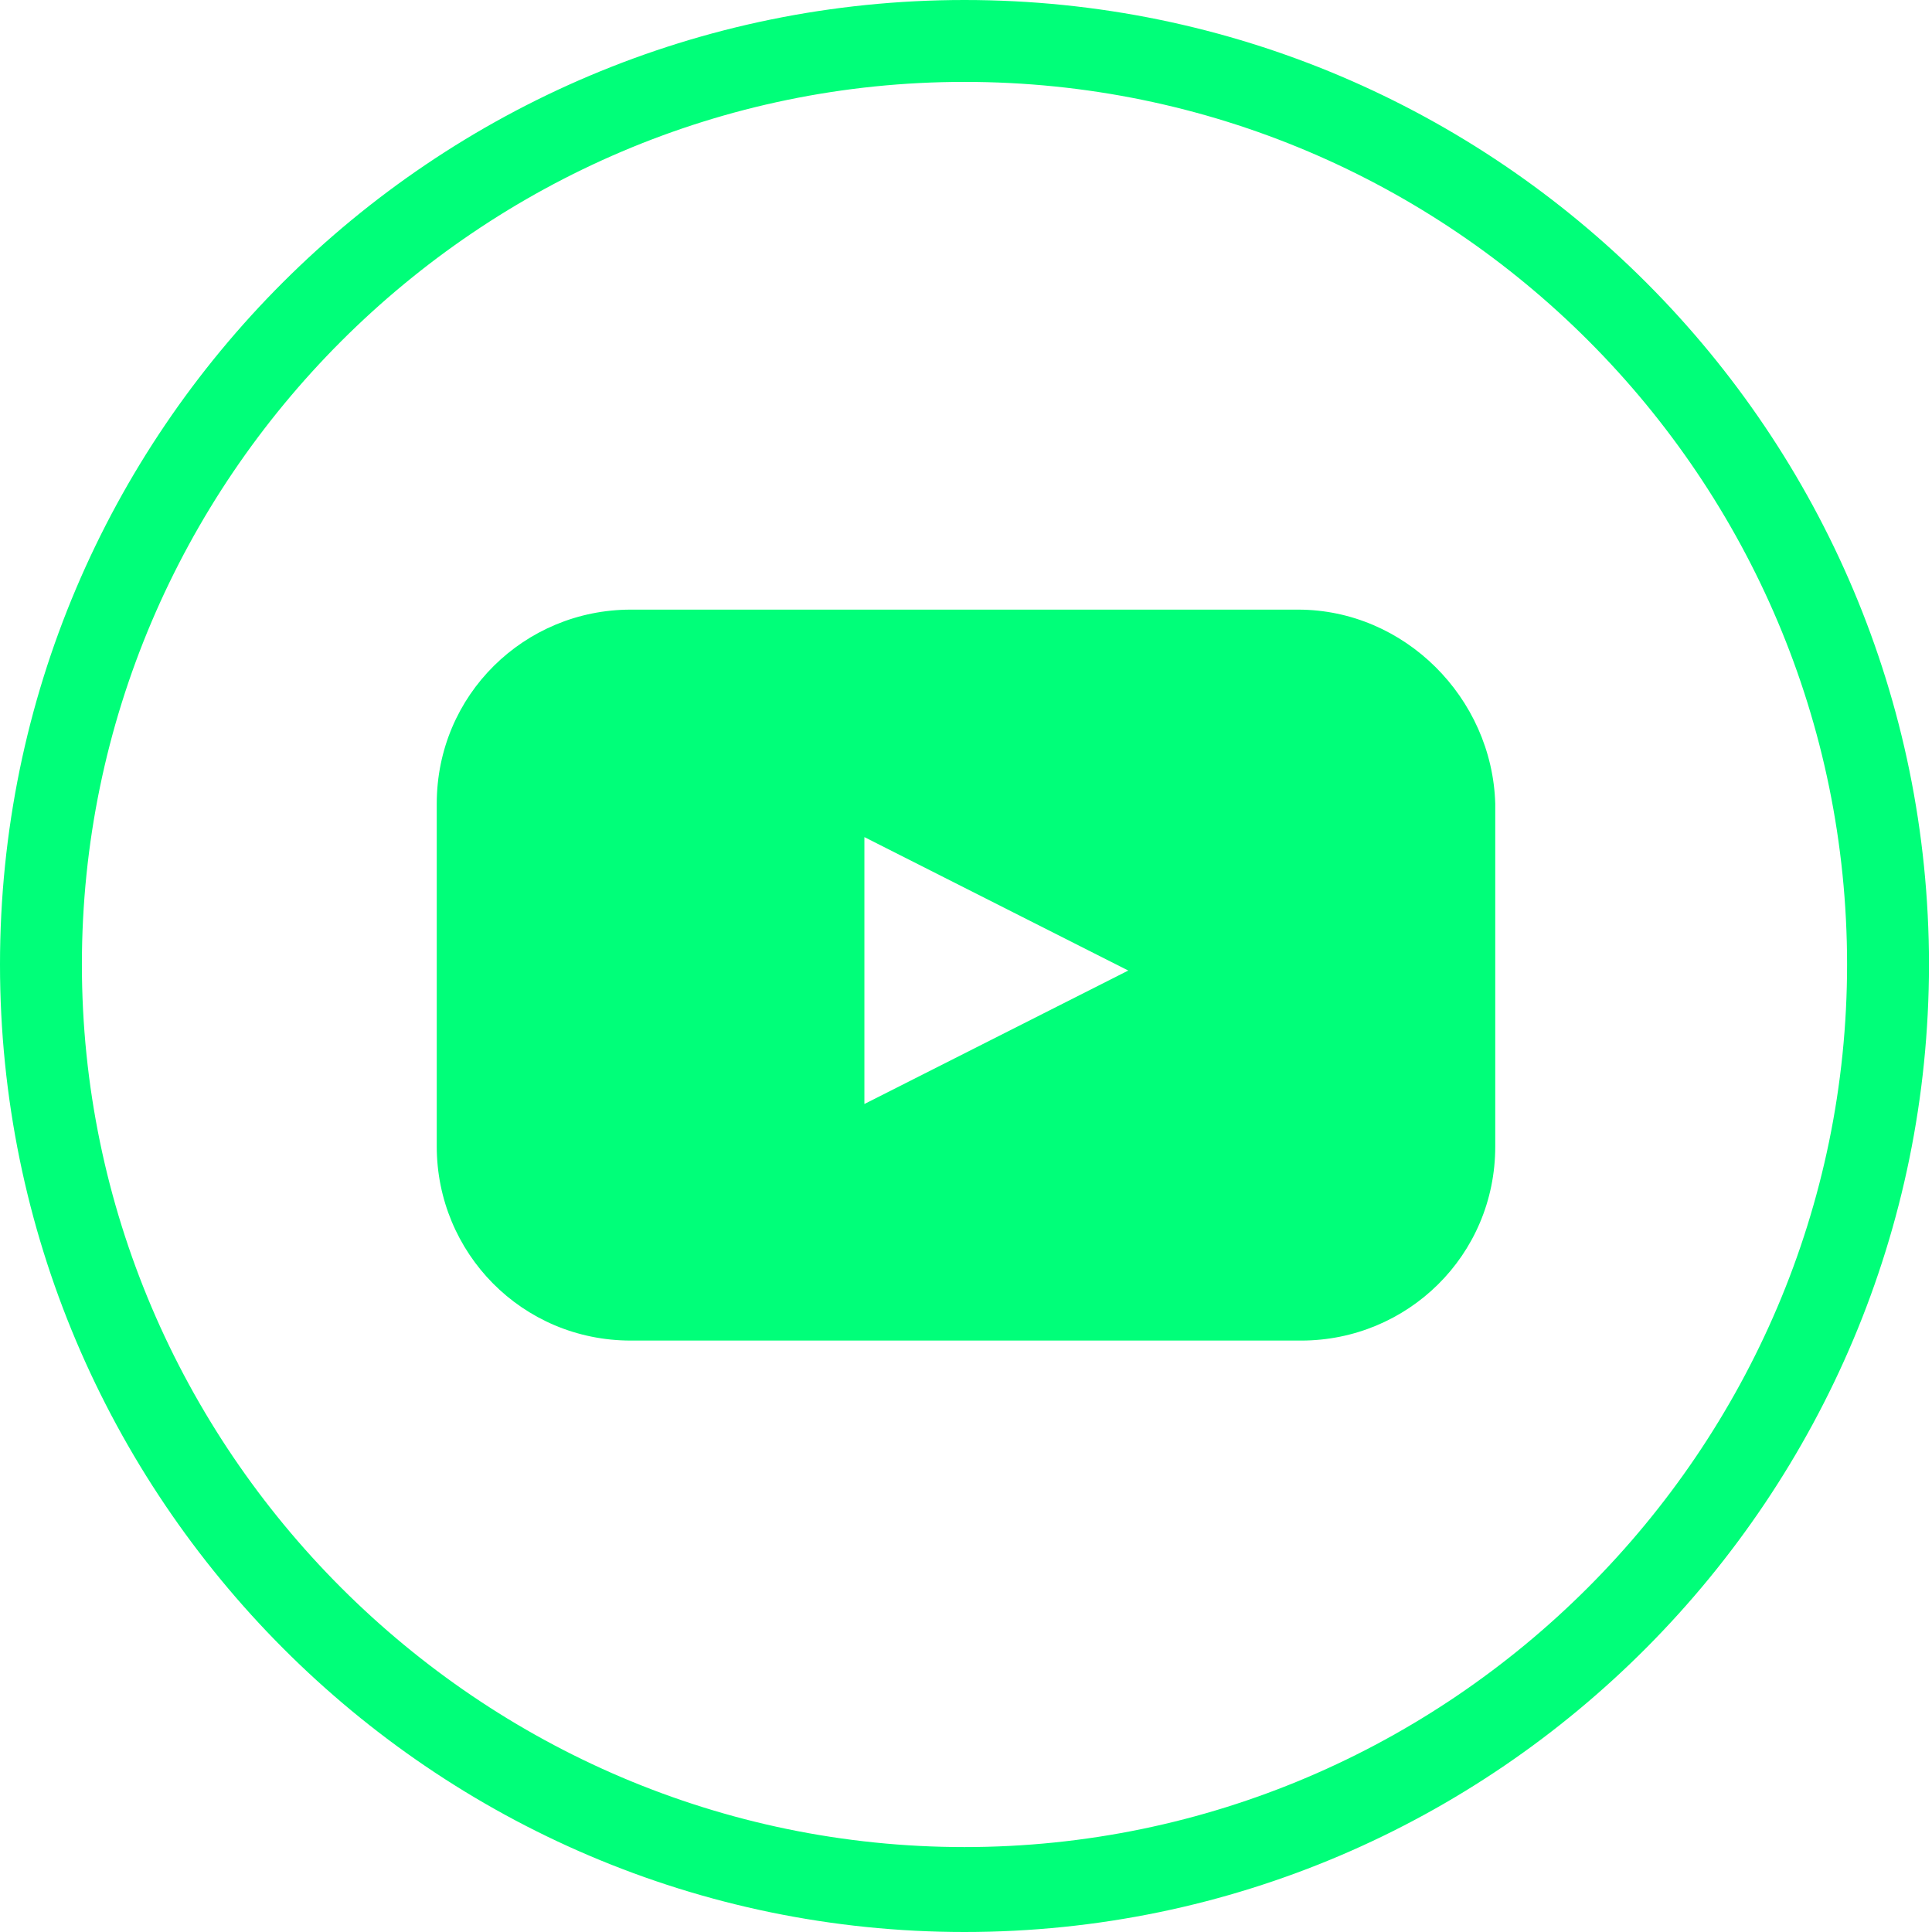 <?xml version="1.0" encoding="utf-8"?>
<!-- Generator: Adobe Illustrator 23.0.3, SVG Export Plug-In . SVG Version: 6.00 Build 0)  -->
<svg version="1.1" xmlns="http://www.w3.org/2000/svg" xmlns:xlink="http://www.w3.org/1999/xlink" x="0px" y="0px"
	 viewBox="0 0 63.7 63.7" style="enable-background:new 0 0 63.7 63.7;" xml:space="preserve">
<style type="text/css">
	.st0{fill:#111126;}
	.st1{fill:#00FF79;}
</style>
<g id="BACKGROUND">
</g>
<g id="OBJECTS">
	<g id="Capa_4">
	</g>
	<g>
		<g>
			<g>
				<path class="st1" d="M42.8,20.1H20.8c-3.5,0-6.4,2.8-6.4,6.4v11.3c0,3.5,2.8,6.4,6.4,6.4h22.1c3.5,0,6.4-2.8,6.4-6.4V26.5
					C49.2,23,46.3,20.1,42.8,20.1z M28.5,36.4v-8.8l8.7,4.4L28.5,36.4z"/>
			</g>
		</g>
		<g>
			<path class="st1" d="M31.8,63.7C14.3,63.7,0,49.4,0,31.8S14.3,0,31.8,0c17.6,0,31.8,14.3,31.8,31.8S49.4,63.7,31.8,63.7z
				 M31.8,2.7c-16,0-29.1,13.1-29.1,29.1s13.1,29.1,29.1,29.1c16,0,29.1-13.1,29.1-29.1S47.9,2.7,31.8,2.7z"/>
		</g>
	</g>
</g>
<g id="DESIGNED_BY_FREEPIK">
</g>
</svg>

